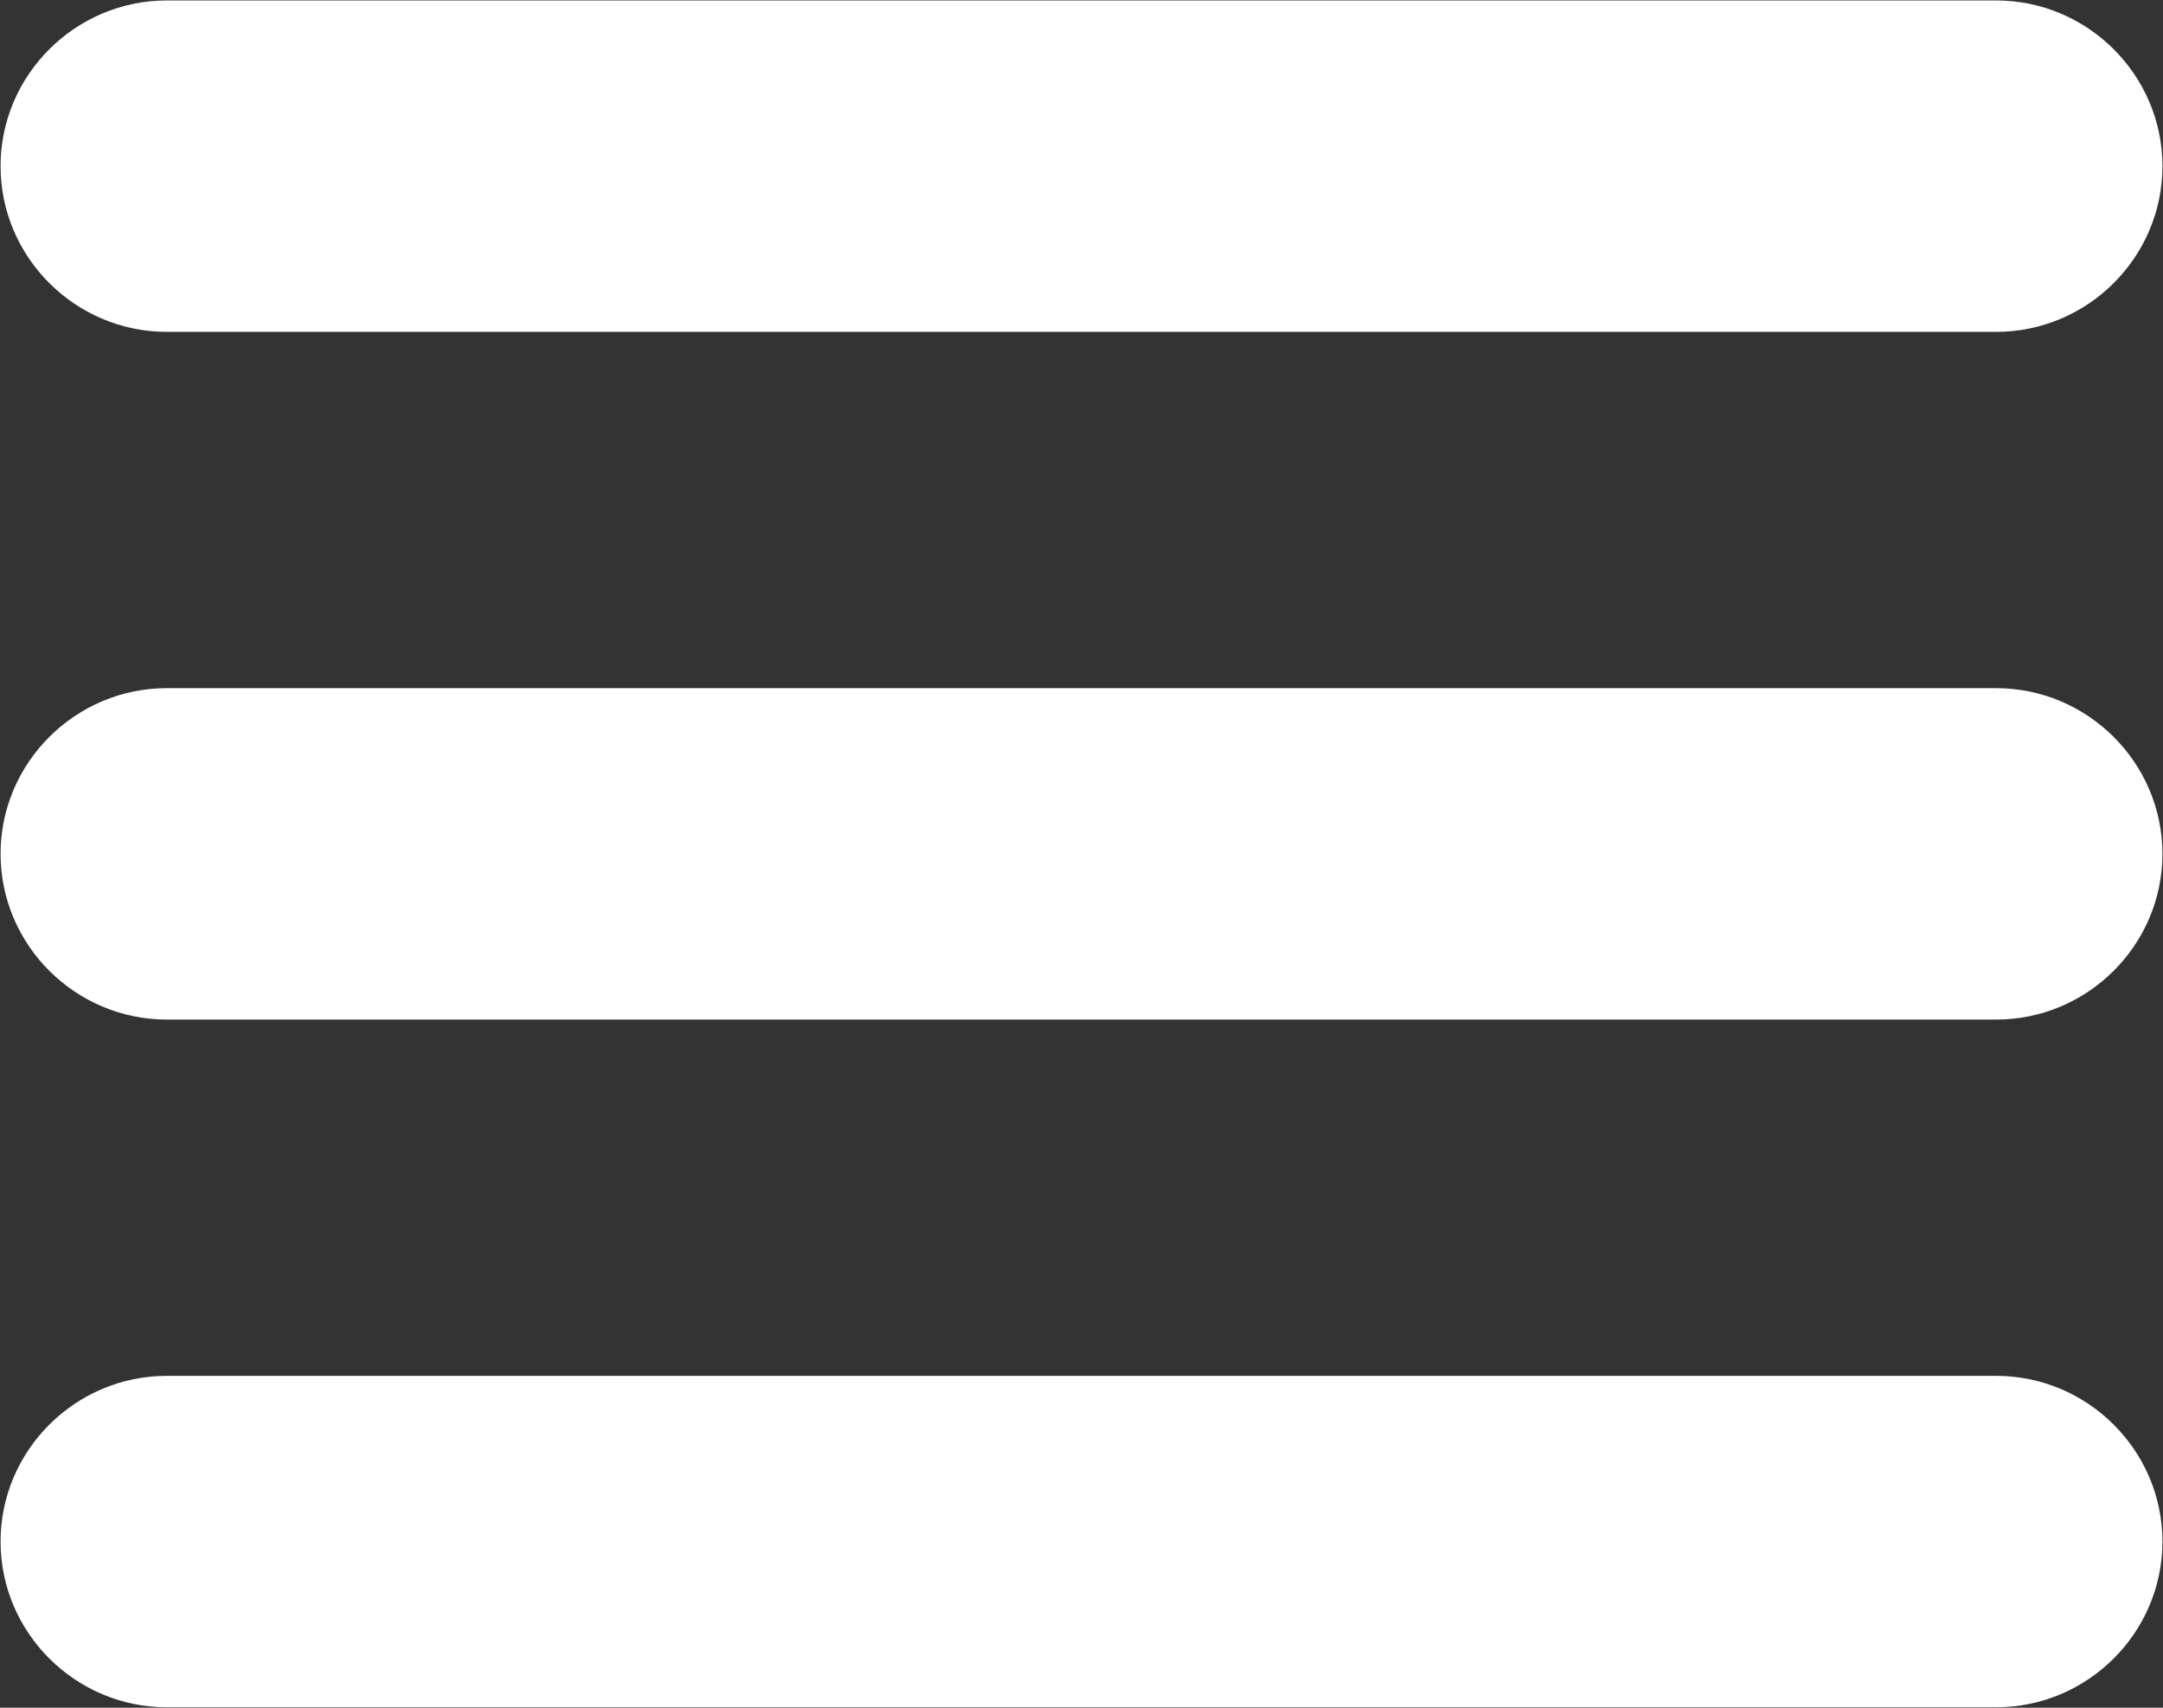 <?xml version="1.0" encoding="UTF-8"?>
<svg width="38px" height="30px" viewBox="0 0 38 30" version="1.1" xmlns="http://www.w3.org/2000/svg" xmlns:xlink="http://www.w3.org/1999/xlink">
    <rect x="0" y="0" width="38" height="30" fill="#333333" stroke="none"/>
    <!-- Generator: Sketch 54.1 (76490) - https://sketchapp.com -->
    <title>菜单 (1)</title>
    <desc>Created with Sketch.</desc>
    <g id="页面2" stroke="none" stroke-width="1" fill="none" fill-rule="evenodd">
        <g id="画板" transform="translate(-628, -36)" fill="#FFFFFF" fill-rule="nonzero">
            <g id="菜单-(1)" transform="translate(628, 36)">
                <path d="M35.069,5.83 L2.931,5.83 C1.324,5.83 0.01,4.52 0.01,2.919 C0.01,1.318 1.324,0.008 2.931,0.008 L35.069,0.008 C36.676,0.008 37.99,1.318 37.99,2.919 C37.99,4.52 36.676,5.83 35.069,5.83 Z M35.069,17.911 L2.931,17.911 C1.324,17.911 0.01,16.601 0.01,15 C0.01,13.399 1.324,12.089 2.931,12.089 L35.069,12.089 C36.676,12.089 37.99,13.399 37.99,15 C37.99,16.601 36.676,17.911 35.069,17.911 Z M35.069,29.992 L2.931,29.992 C1.324,29.992 0.01,28.682 0.01,27.081 C0.01,25.48 1.324,24.17 2.931,24.17 L35.069,24.17 C36.676,24.17 37.99,25.48 37.99,27.081 C37.99,28.682 36.676,29.992 35.069,29.992 Z" id="形状"></path>
            </g>
        </g>
    </g>
</svg>